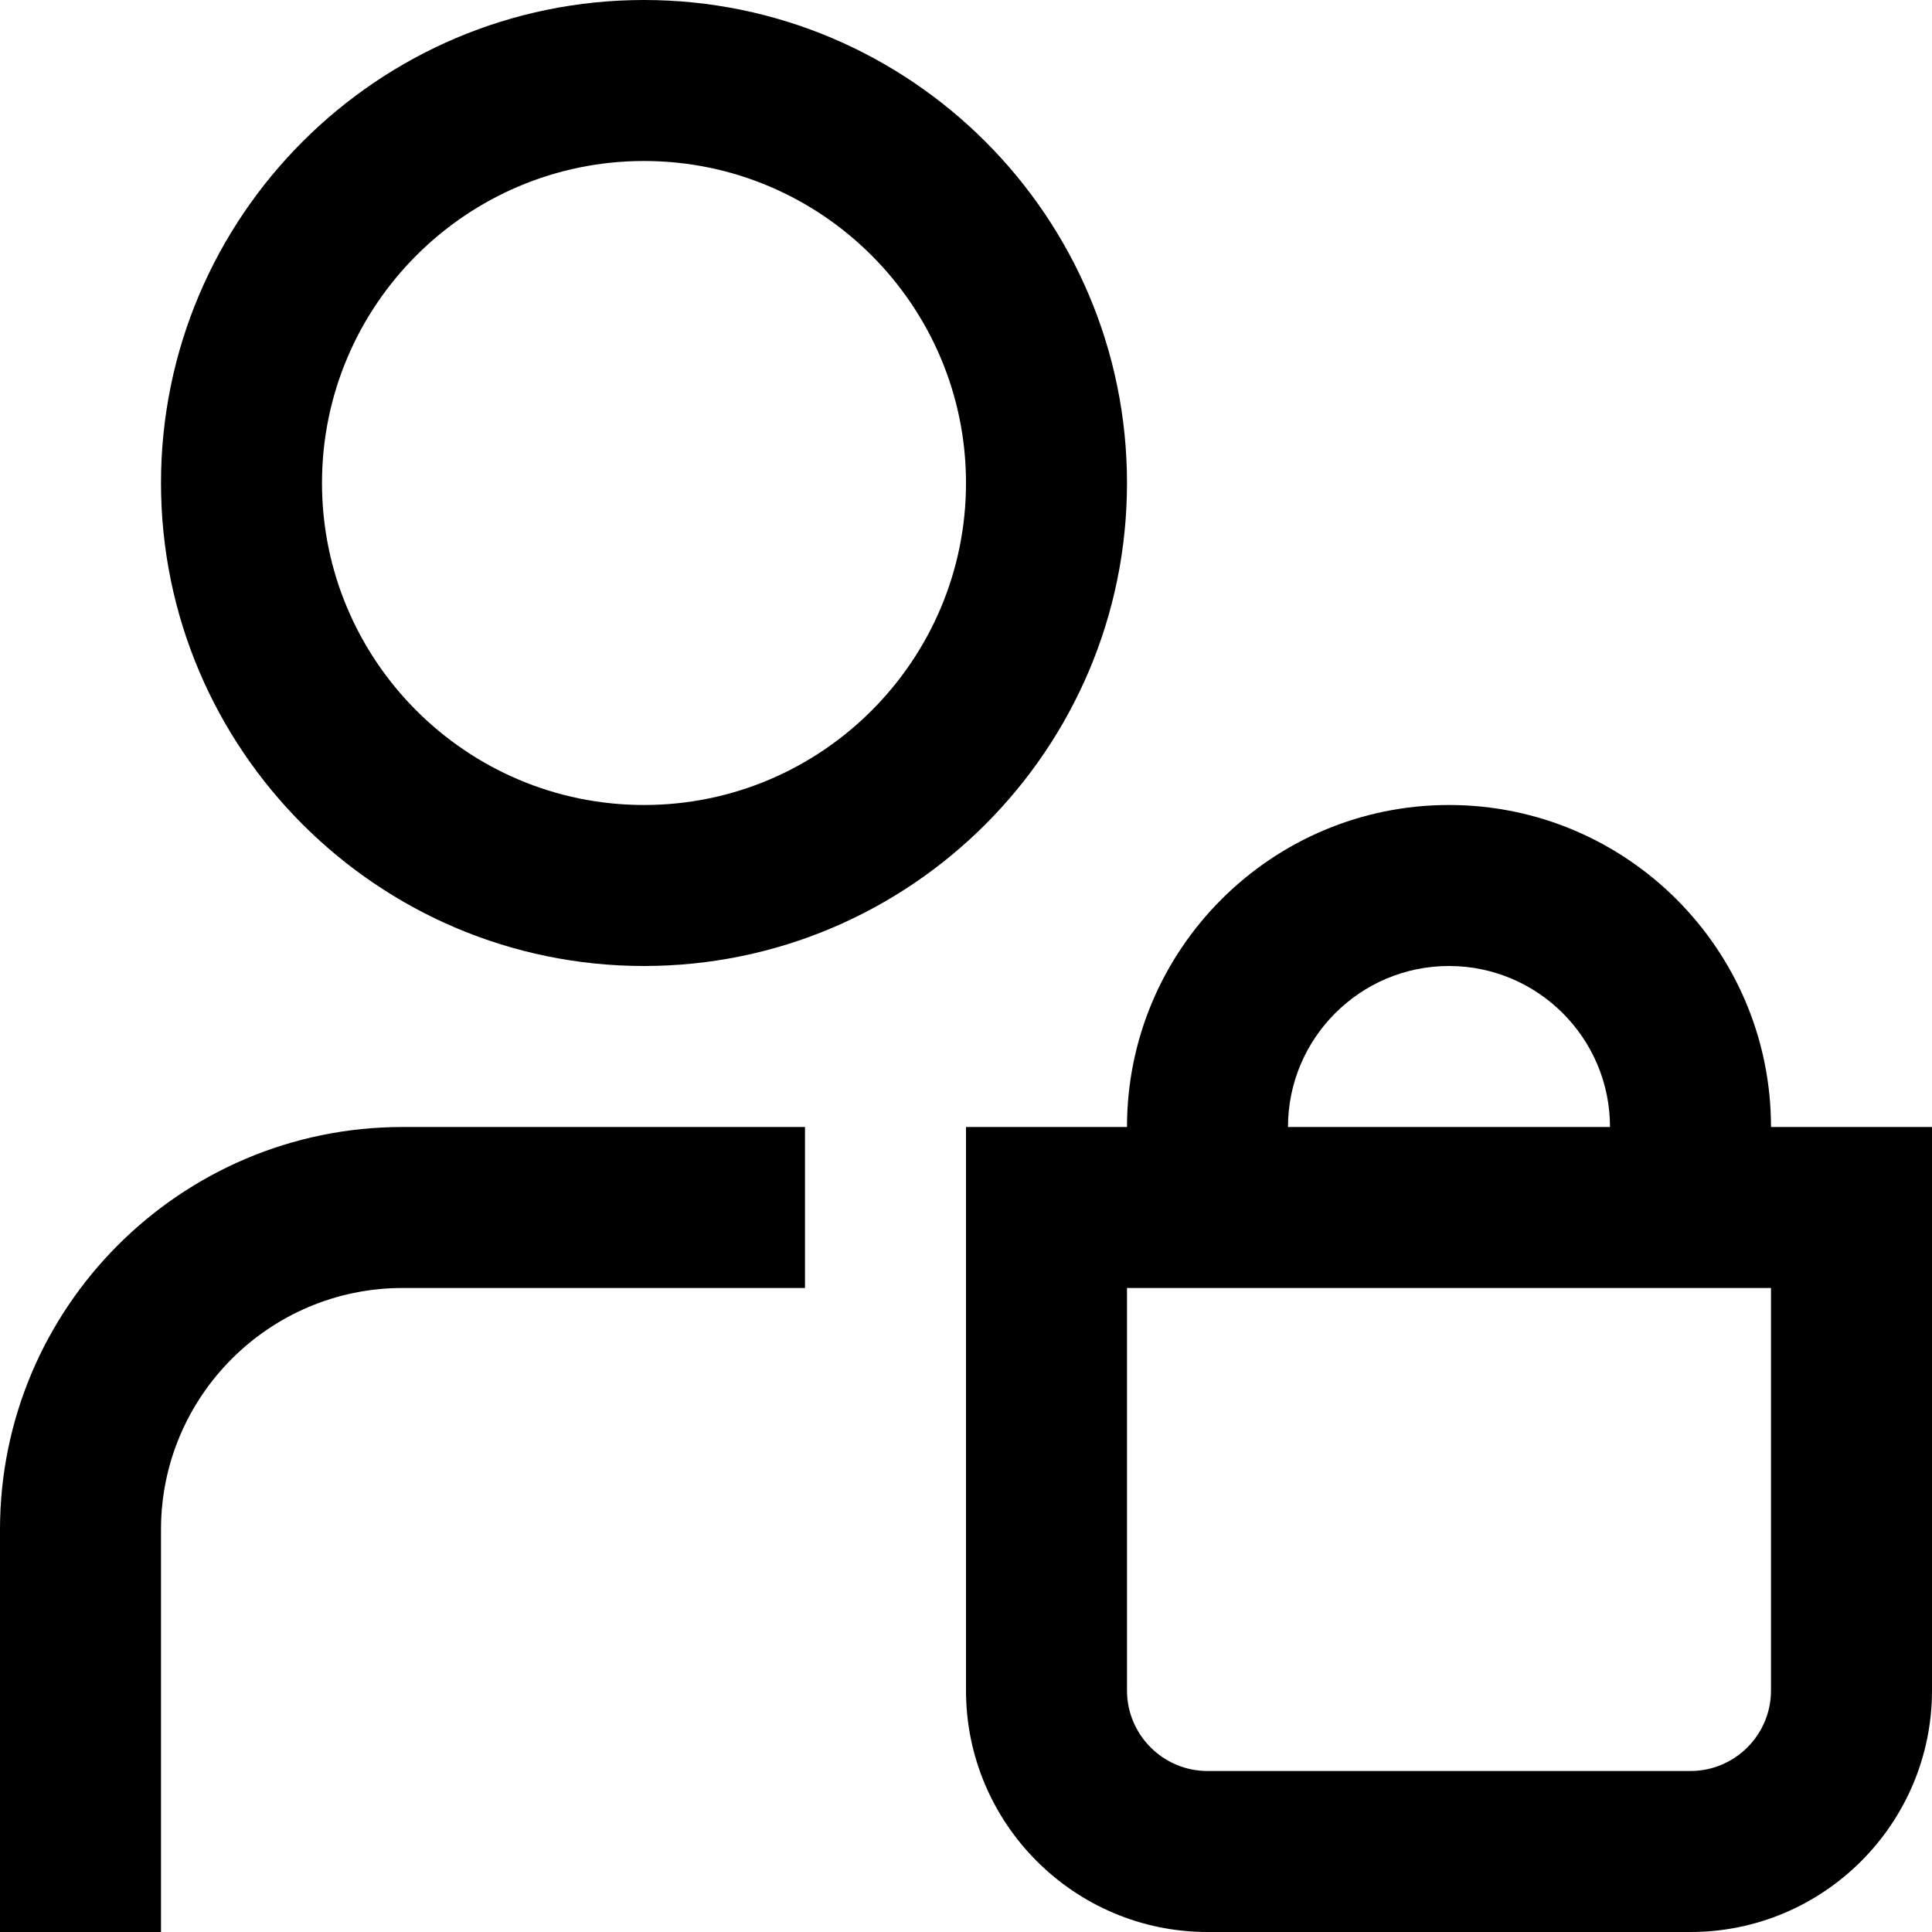 <?xml version="1.0" encoding="UTF-8"?>
<svg xmlns="http://www.w3.org/2000/svg" id="Layer_1" data-name="Layer 1" viewBox="0 0 24 24">
  <path d="M8,12c3.309,0,6-2.691,6-6S11.309,0,8,0,2,2.691,2,6s2.691,6,6,6Zm0-10c2.206,0,4,1.794,4,4s-1.794,4-4,4-4-1.794-4-4,1.794-4,4-4Zm-3,12h5v2H5c-1.654,0-3,1.346-3,3v5H0v-5c0-2.757,2.243-5,5-5Zm17,0c0-2.206-1.794-4-4-4s-4,1.794-4,4h-2v7c0,1.654,1.346,3,3,3h6c1.654,0,3-1.346,3-3v-7h-2Zm-4-2c1.103,0,2,.897,2,2h-4c0-1.103,.897-2,2-2Zm4,9c0,.551-.449,1-1,1h-6c-.551,0-1-.449-1-1v-5h8v5Z"/>
</svg>
